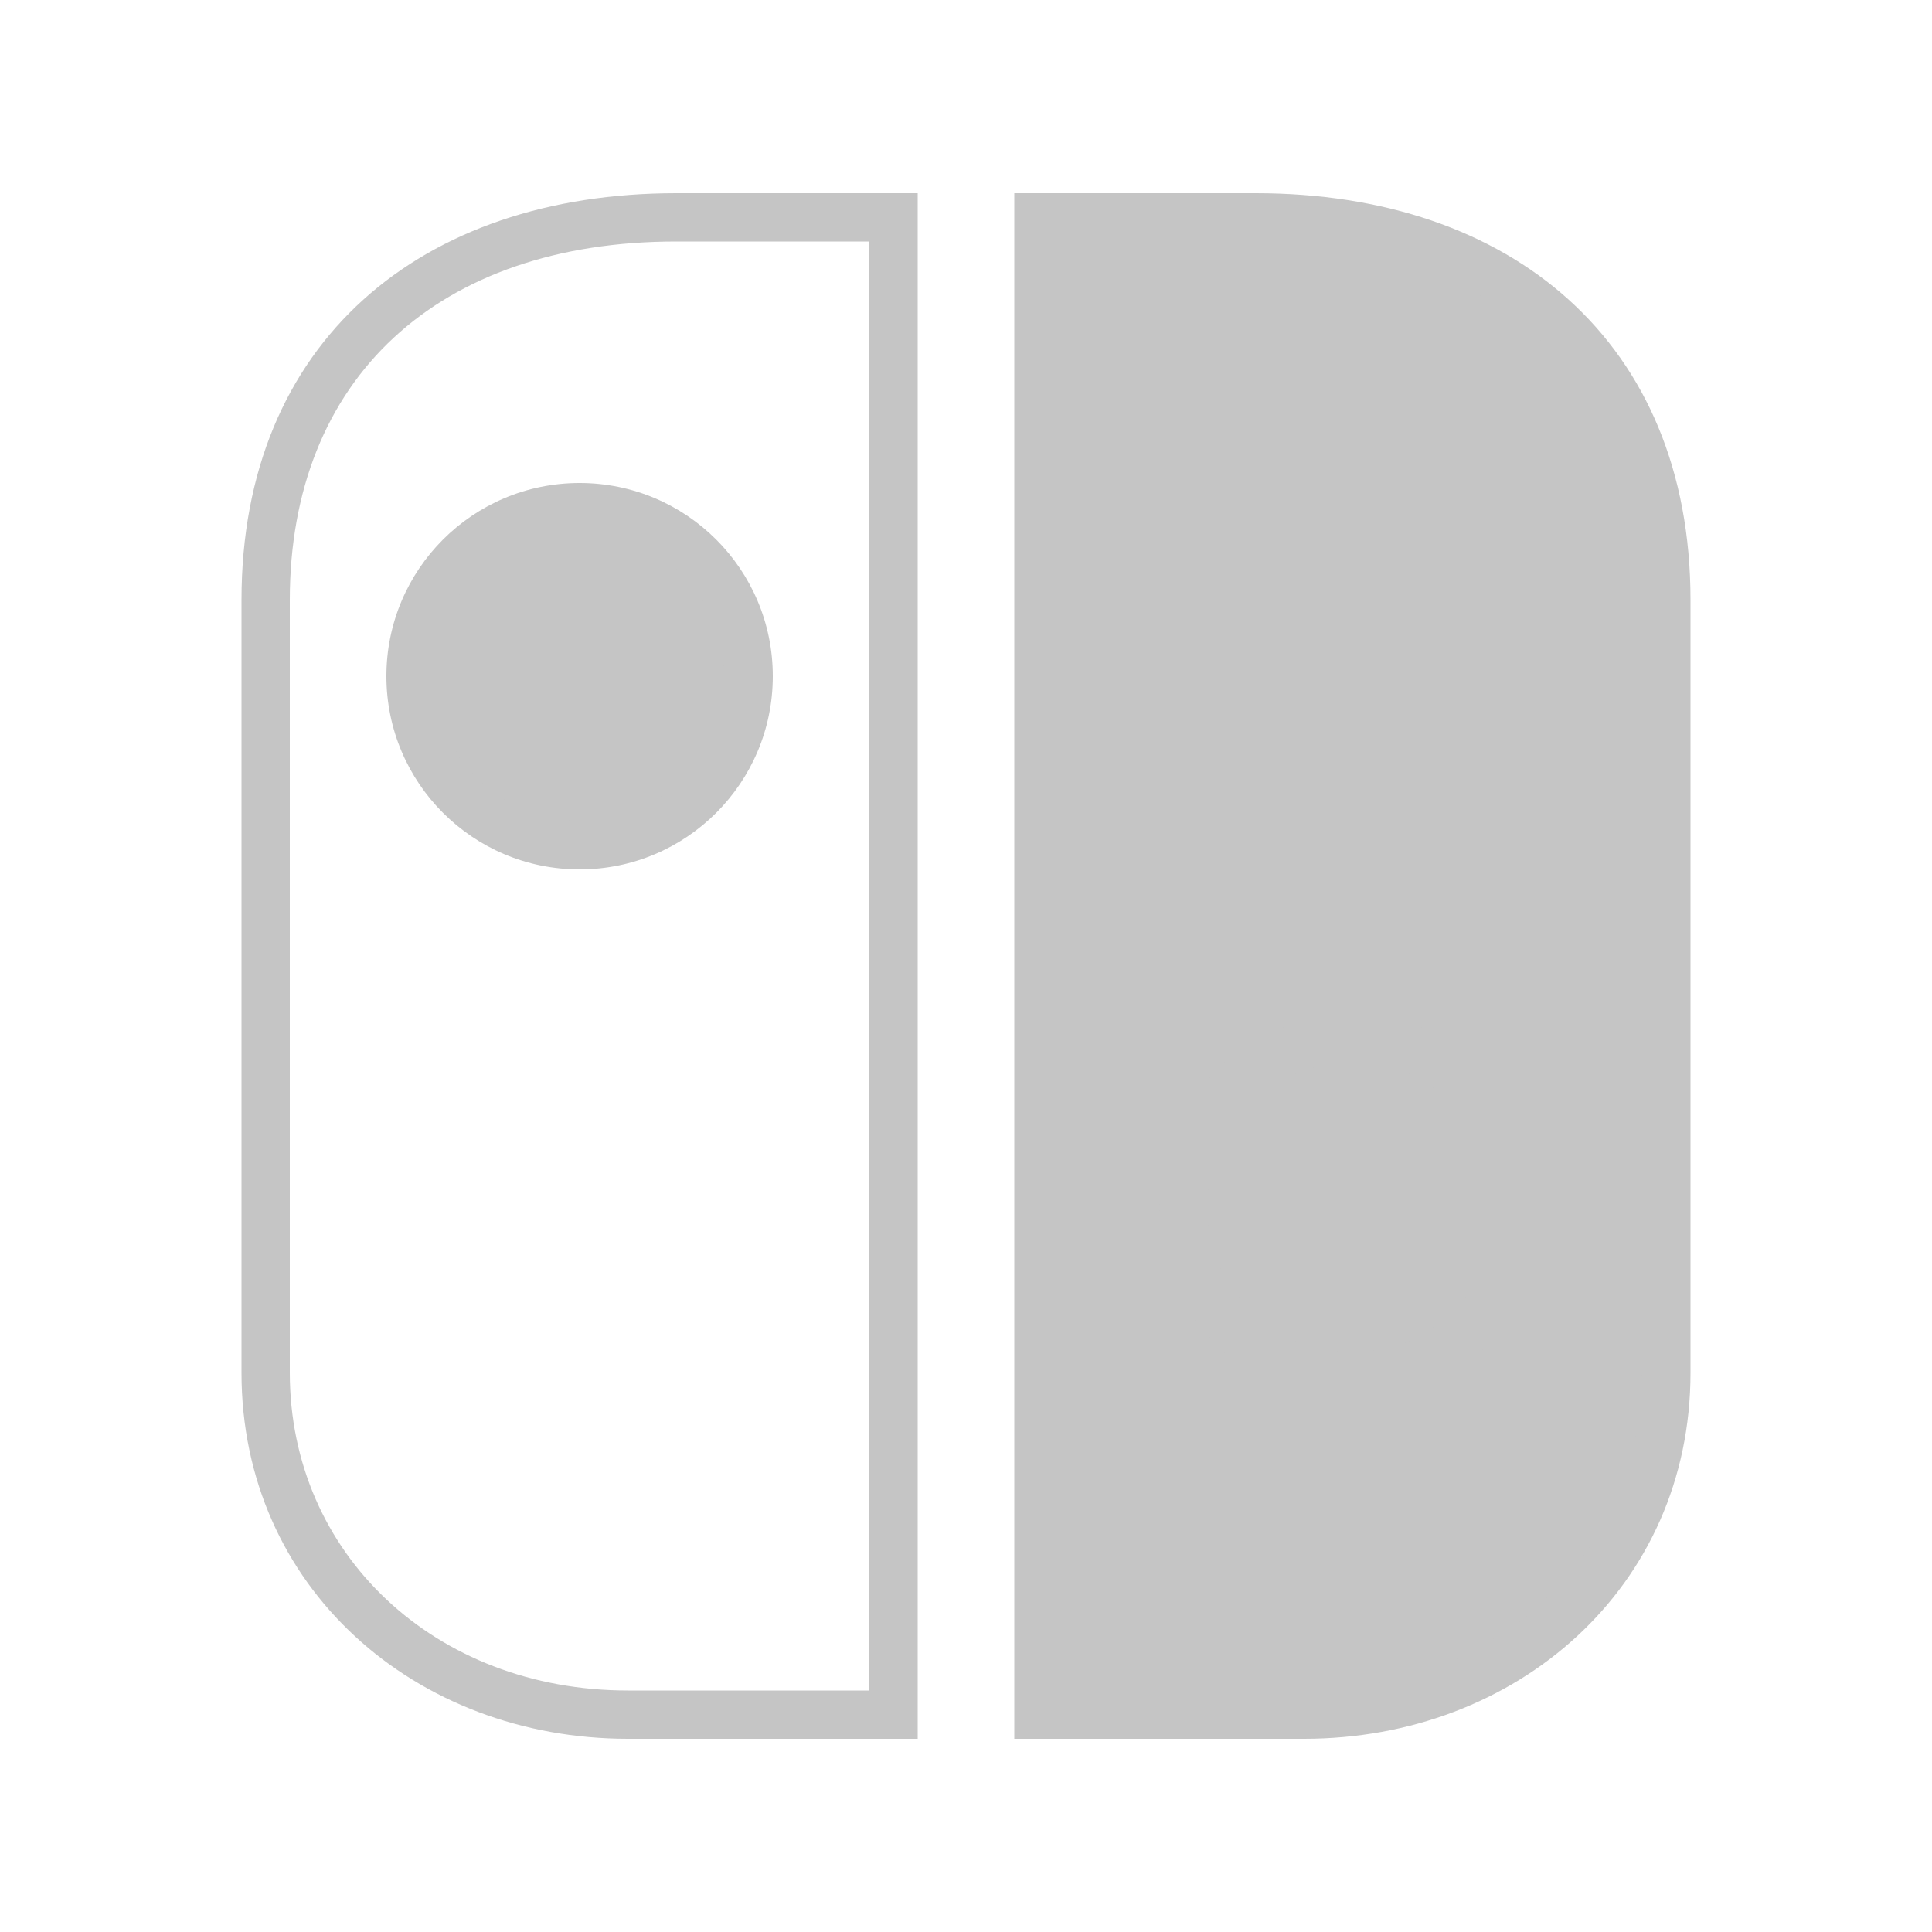 <svg xmlns="http://www.w3.org/2000/svg"  viewBox="0 0 40 40" width="30px" height="30px" fill-rule="evenodd" clip-rule="evenodd"><path fill="#C5C5C5" d="M21.5,35.5v-31H26c5.243,0,8.5,3.035,8.5,7.921v16c0,4.036-3.224,7.079-7.5,7.079H21.5z"/><path fill="#C5C5C5" d="M26,5c4.935,0,8,2.844,8,7.421v16C34,32.172,30.991,35,27,35h-5V5H26 M26,4h-5v32h6 c4.401,0,8-3.135,8-7.579v-16C35,7.077,31.281,4,26,4L26,4z"/><path fill="transparent" d="M19,4v32l-8-0.941c0,0-5.569-0.941-5.569-5.647c0-2.824-0.4-17.882,0.569-19.765s2.092-3.765,5-4.706	C12.839,4.346,19,4,19,4z"/><path fill="#C5C5C5" d="M18,5v30l-5,0c-3.991,0-7-2.828-7-6.579v-16C6,7.844,9.065,5,14,5H18 M19,4h-5	c-5.281,0-9,3.077-9,8.421v16C5,32.866,8.599,36,13,36l6,0V4L19,4z"/><circle cx="12" cy="14" r="3.5" fill="#C5C5C5" fill-rule="evenodd" clip-rule="evenodd"/><path fill="#C5C5C5" d="M12,11c1.654,0,3,1.346,3,3s-1.346,3-3,3s-3-1.346-3-3S10.346,11,12,11 M12,10c-2.21,0-4,1.79-4,4 s1.79,4,4,4s4-1.79,4-4S14.21,10,12,10L12,10z"/><circle cx="28" cy="25" r="3.5" fill="transparent" fill-rule="evenodd" clip-rule="evenodd"/><path fill="#C5C5C5" d="M28,22c1.654,0,3,1.346,3,3s-1.346,3-3,3s-3-1.346-3-3S26.346,22,28,22 M28,21c-2.21,0-4,1.79-4,4 s1.79,4,4,4s4-1.79,4-4S30.21,21,28,21L28,21z"/></svg>